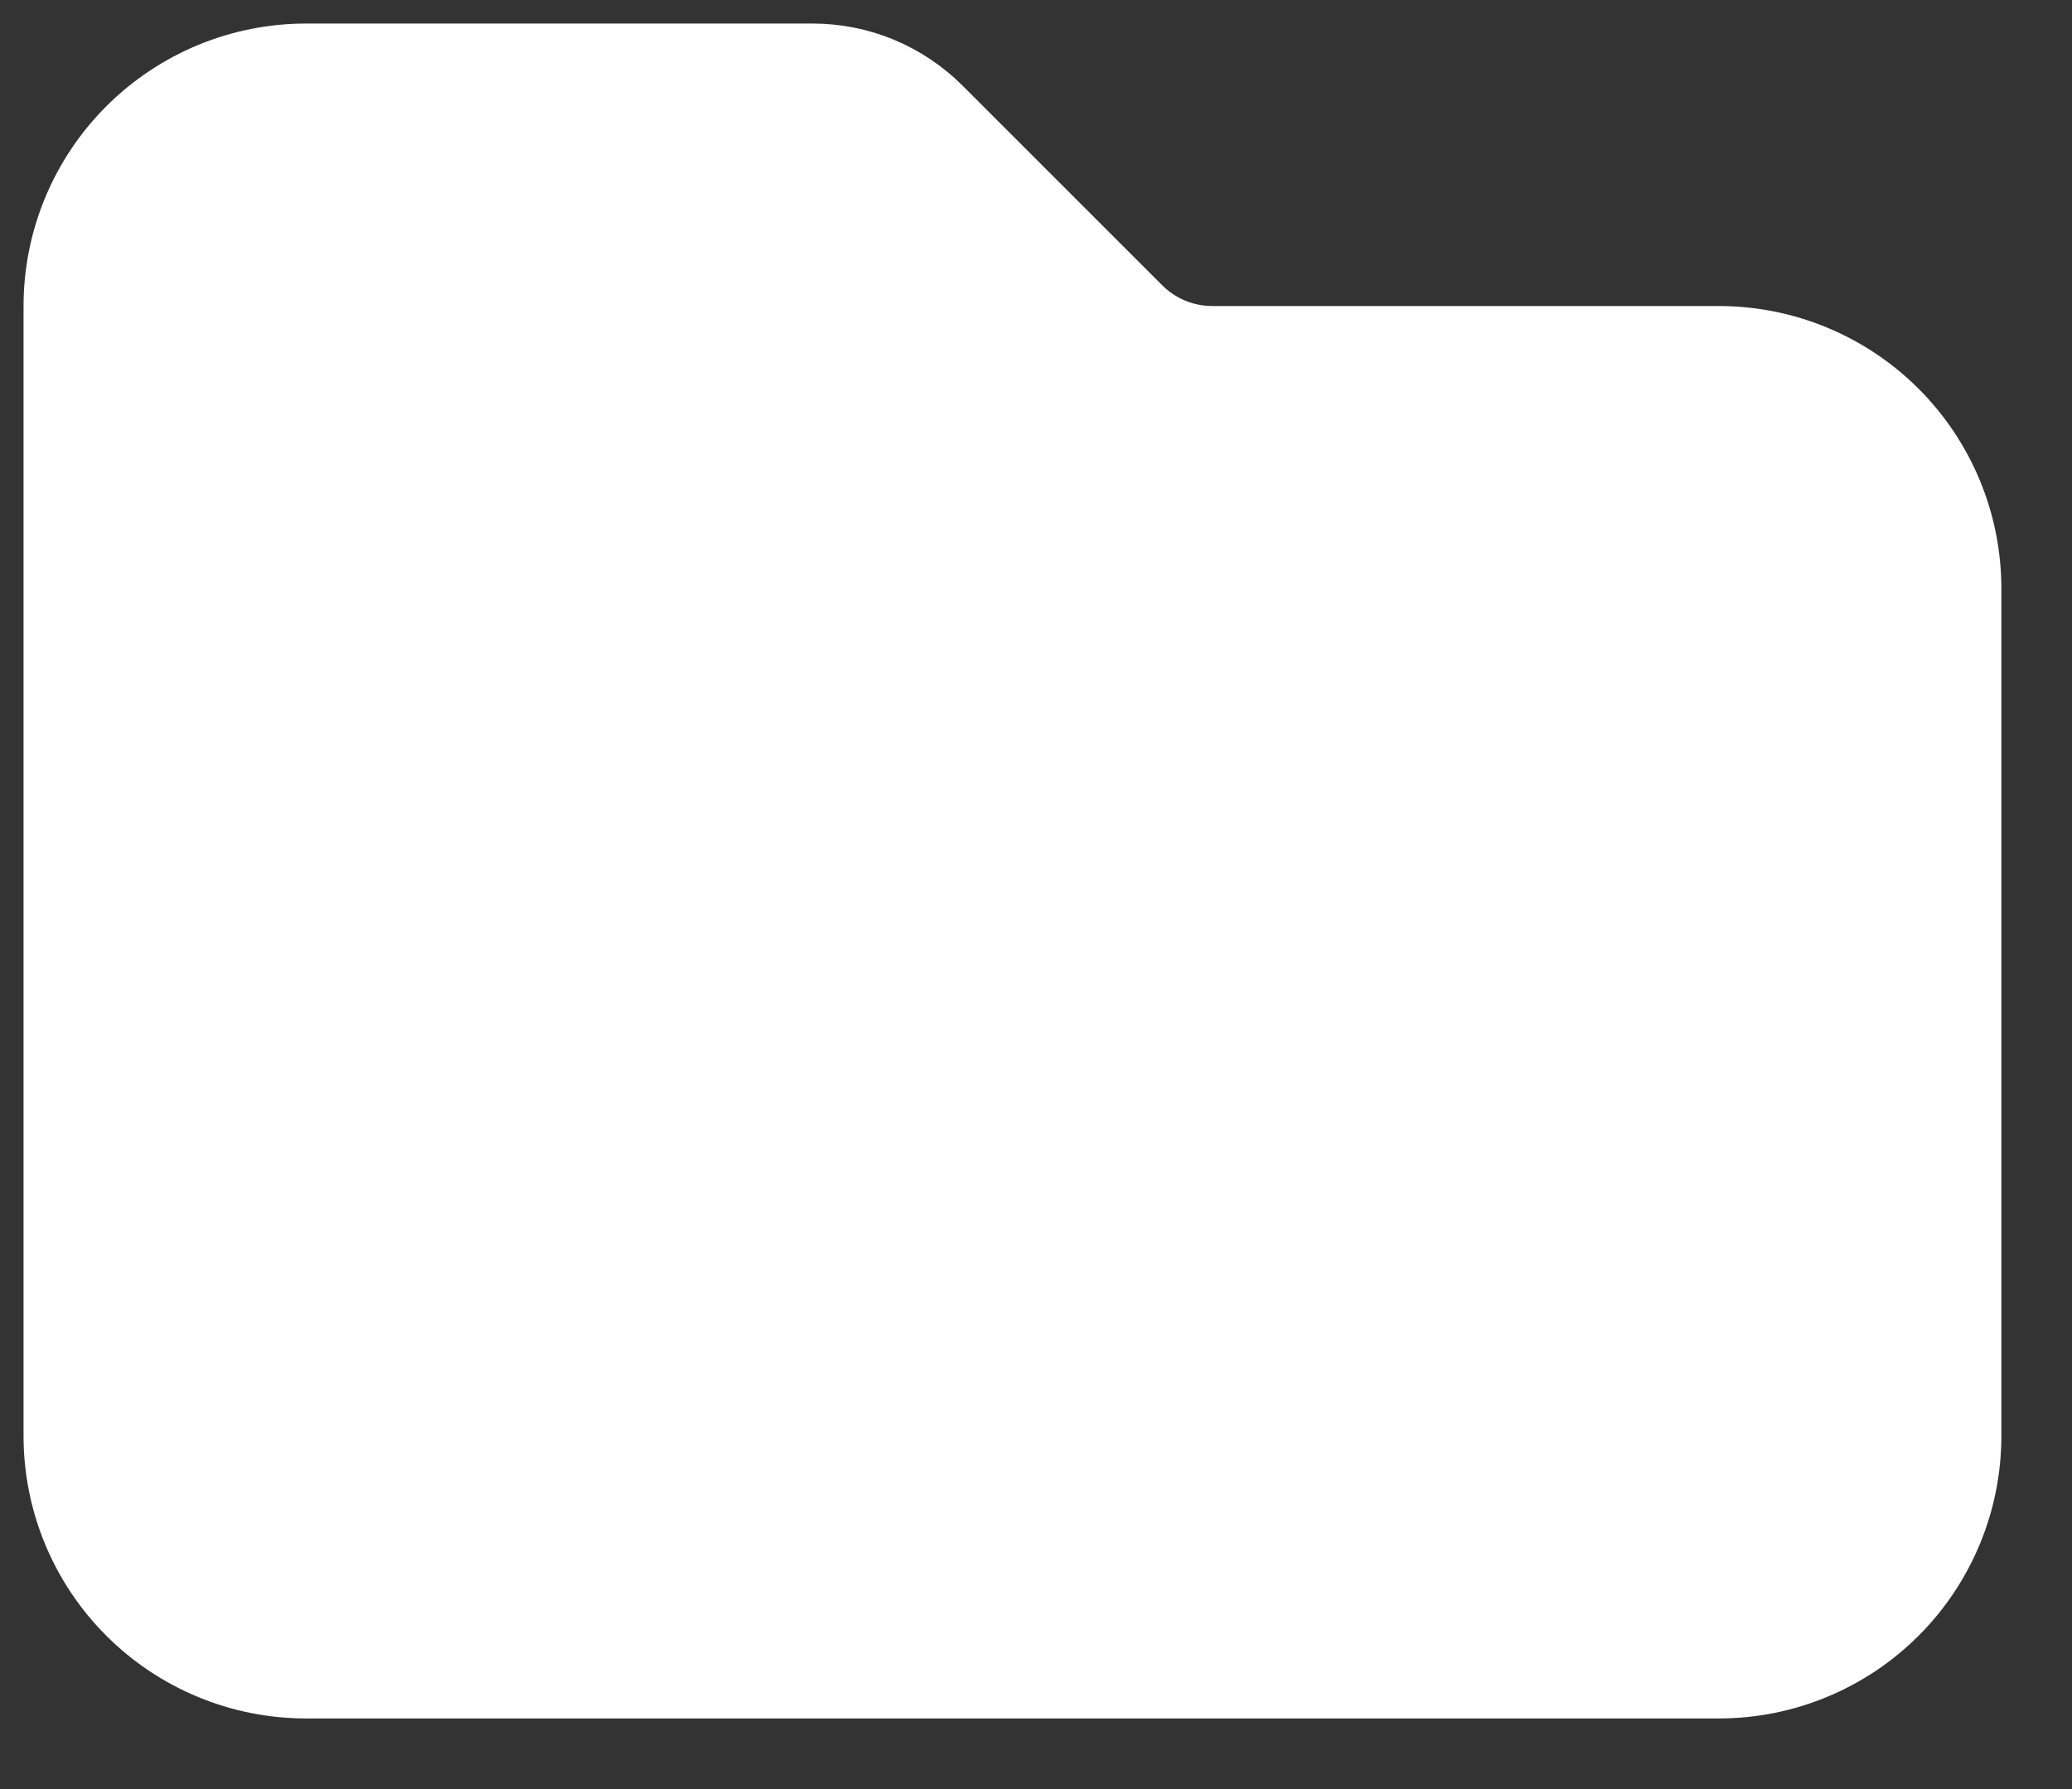<svg width="22" height="19" viewBox="0 0 22 19" fill="none" xmlns="http://www.w3.org/2000/svg">
<rect x="0" y="0" width="22" height="19" fill="#333333" stroke="none"/>
<path d="M1 10V9.25C1 8.653 2.078 11.422 2.5 11C2.922 10.578 17.403 11 18 11L20 11.5C20.597 11.5 19.419 7.237 19.841 7.659C20.263 8.081 20.5 8.653 20.5 9.25V10M11.81 3.56L9.69 1.44C9.551 1.301 9.385 1.19 9.203 1.114C9.021 1.039 8.826 1 8.629 1H3.25C2.653 1 2.081 1.237 1.659 1.659C1.237 2.081 1 2.653 1 3.25V15.25C1 15.847 1.237 16.419 1.659 16.841C2.081 17.263 2.653 17.5 3.25 17.5H18.25C18.847 17.5 19.419 17.263 19.841 16.841C20.263 16.419 20.5 15.847 20.5 15.25V6.25C20.5 5.653 20.263 5.081 19.841 4.659C19.419 4.237 18.847 4 18.25 4H12.871C12.473 4 12.091 3.841 11.81 3.56Z" fill="white"/>
<path d="M1 10V9.25C1 8.653 2.078 11.422 2.5 11C2.922 10.578 17.403 11 18 11L20 11.5C20.597 11.5 19.419 7.237 19.841 7.659C20.263 8.081 20.5 8.653 20.5 9.25V10M11.81 3.56L9.69 1.44C9.551 1.301 9.385 1.19 9.203 1.114C9.021 1.039 8.826 1 8.629 1H3.25C2.653 1 2.081 1.237 1.659 1.659C1.237 2.081 1 2.653 1 3.25V15.25C1 15.847 1.237 16.419 1.659 16.841C2.081 17.263 2.653 17.5 3.25 17.5H18.25C18.847 17.5 19.419 17.263 19.841 16.841C20.263 16.419 20.5 15.847 20.5 15.25V6.25C20.5 5.653 20.263 5.081 19.841 4.659C19.419 4.237 18.847 4 18.25 4H12.871C12.473 4 12.091 3.841 11.81 3.56Z" stroke="white" stroke-width="1.5" stroke-linecap="round" stroke-linejoin="round"/>
</svg>

